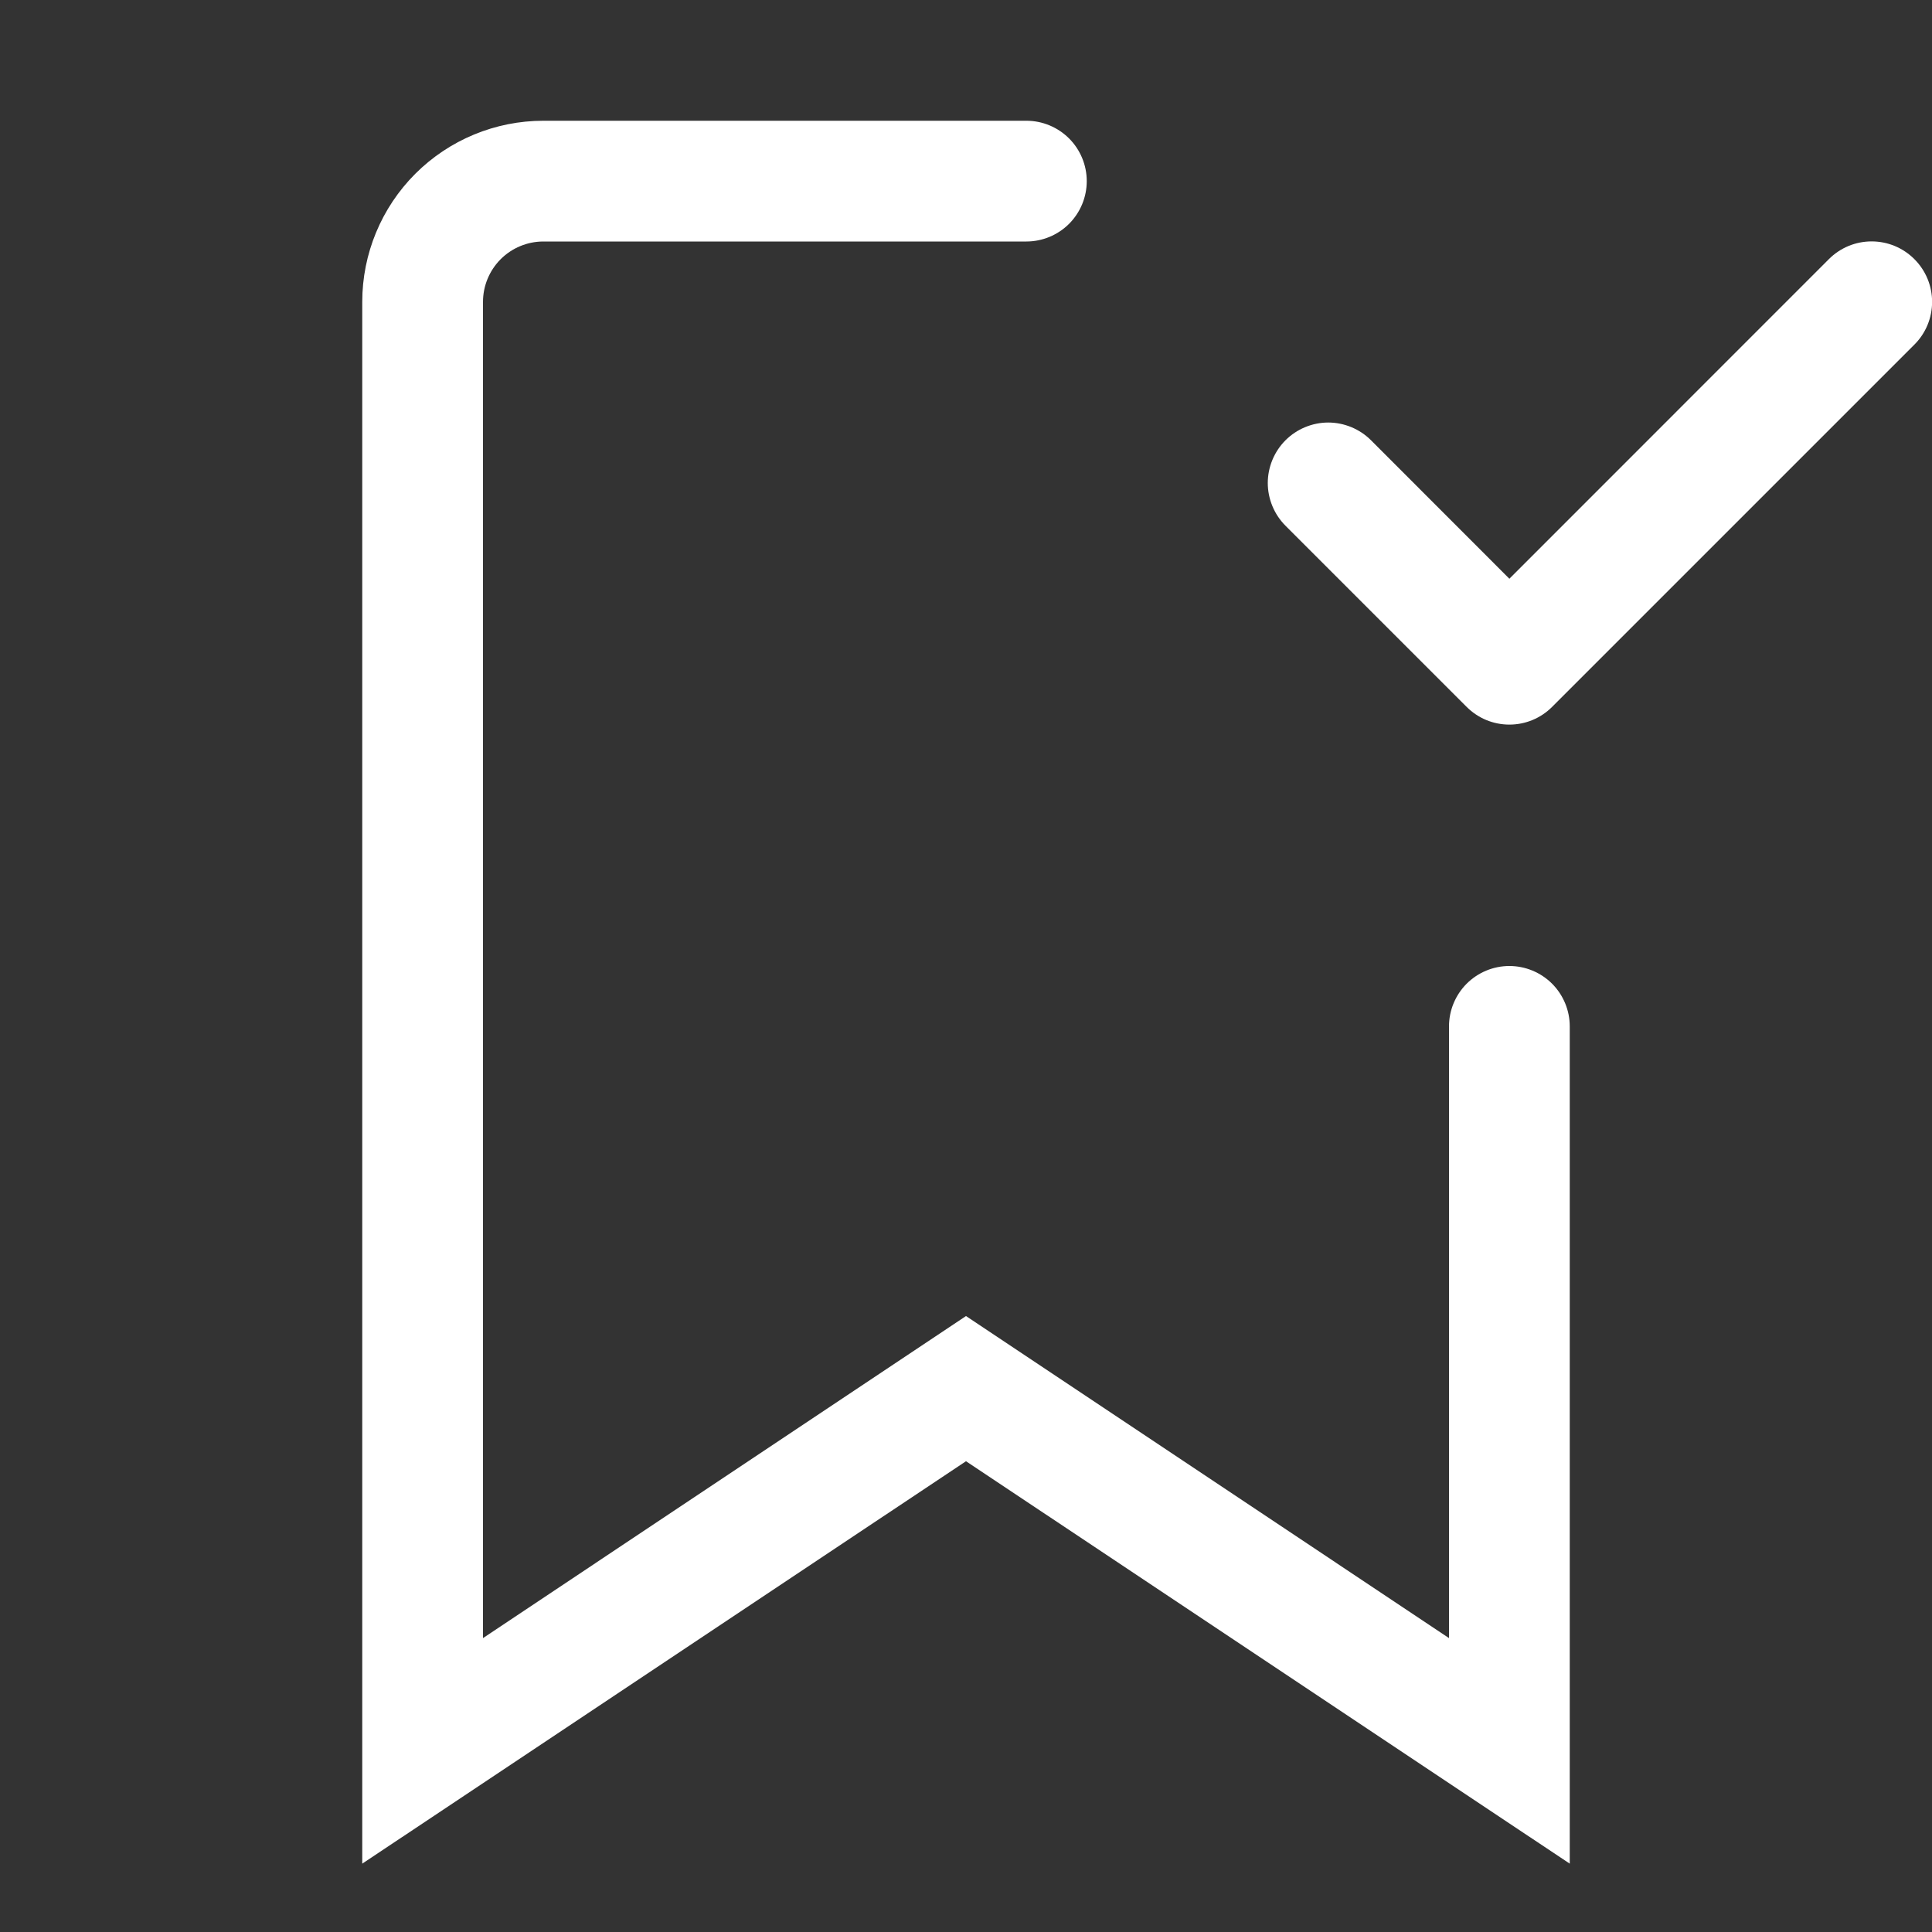 <svg width="40" height="40" viewBox="0 0 40 40" fill="none" xmlns="http://www.w3.org/2000/svg">
<rect x="0" y="0" width="40" height="40" fill="#333333" stroke="none"/>
<g clip-path="url(#clip0_17_107)">
<path fill-rule="evenodd" clip-rule="evenodd" d="M11.25 5C10.918 5 10.601 5.132 10.366 5.366C10.132 5.601 10 5.918 10 6.25V33.915L20 27.247L30 33.915V21.25C30 20.919 30.132 20.601 30.366 20.366C30.601 20.132 30.919 20 31.25 20C31.581 20 31.899 20.132 32.134 20.366C32.368 20.601 32.5 20.919 32.5 21.25V38.585L20 30.253L7.5 38.585V6.25C7.5 5.255 7.895 4.302 8.598 3.598C9.302 2.895 10.255 2.5 11.25 2.5H21.25C21.581 2.5 21.899 2.632 22.134 2.866C22.368 3.101 22.5 3.418 22.5 3.75C22.5 4.082 22.368 4.399 22.134 4.634C21.899 4.868 21.581 5 21.25 5H11.25Z" fill="white"/>
<path fill-rule="evenodd" clip-rule="evenodd" d="M39.635 5.365C39.751 5.481 39.844 5.619 39.907 5.771C39.97 5.923 40.002 6.086 40.002 6.25C40.002 6.414 39.97 6.577 39.907 6.729C39.844 6.881 39.751 7.019 39.635 7.135L32.135 14.635C32.019 14.751 31.881 14.844 31.729 14.907C31.577 14.97 31.414 15.002 31.25 15.002C31.086 15.002 30.923 14.97 30.771 14.907C30.619 14.844 30.481 14.751 30.365 14.635L26.615 10.885C26.499 10.769 26.407 10.631 26.344 10.479C26.281 10.327 26.248 10.164 26.248 10C26.248 9.836 26.281 9.673 26.344 9.521C26.407 9.369 26.499 9.231 26.615 9.115C26.731 8.999 26.869 8.907 27.021 8.844C27.173 8.781 27.336 8.748 27.5 8.748C27.664 8.748 27.827 8.781 27.979 8.844C28.131 8.907 28.269 8.999 28.385 9.115L31.25 11.982L37.865 5.365C37.981 5.249 38.119 5.156 38.271 5.093C38.423 5.03 38.586 4.998 38.75 4.998C38.914 4.998 39.077 5.03 39.229 5.093C39.381 5.156 39.519 5.249 39.635 5.365Z" fill="white"/>
</g>
<defs>
<clipPath id="clip0_17_107">
<rect width="40" height="40" fill="white"/>
</clipPath>
</defs>
</svg>

